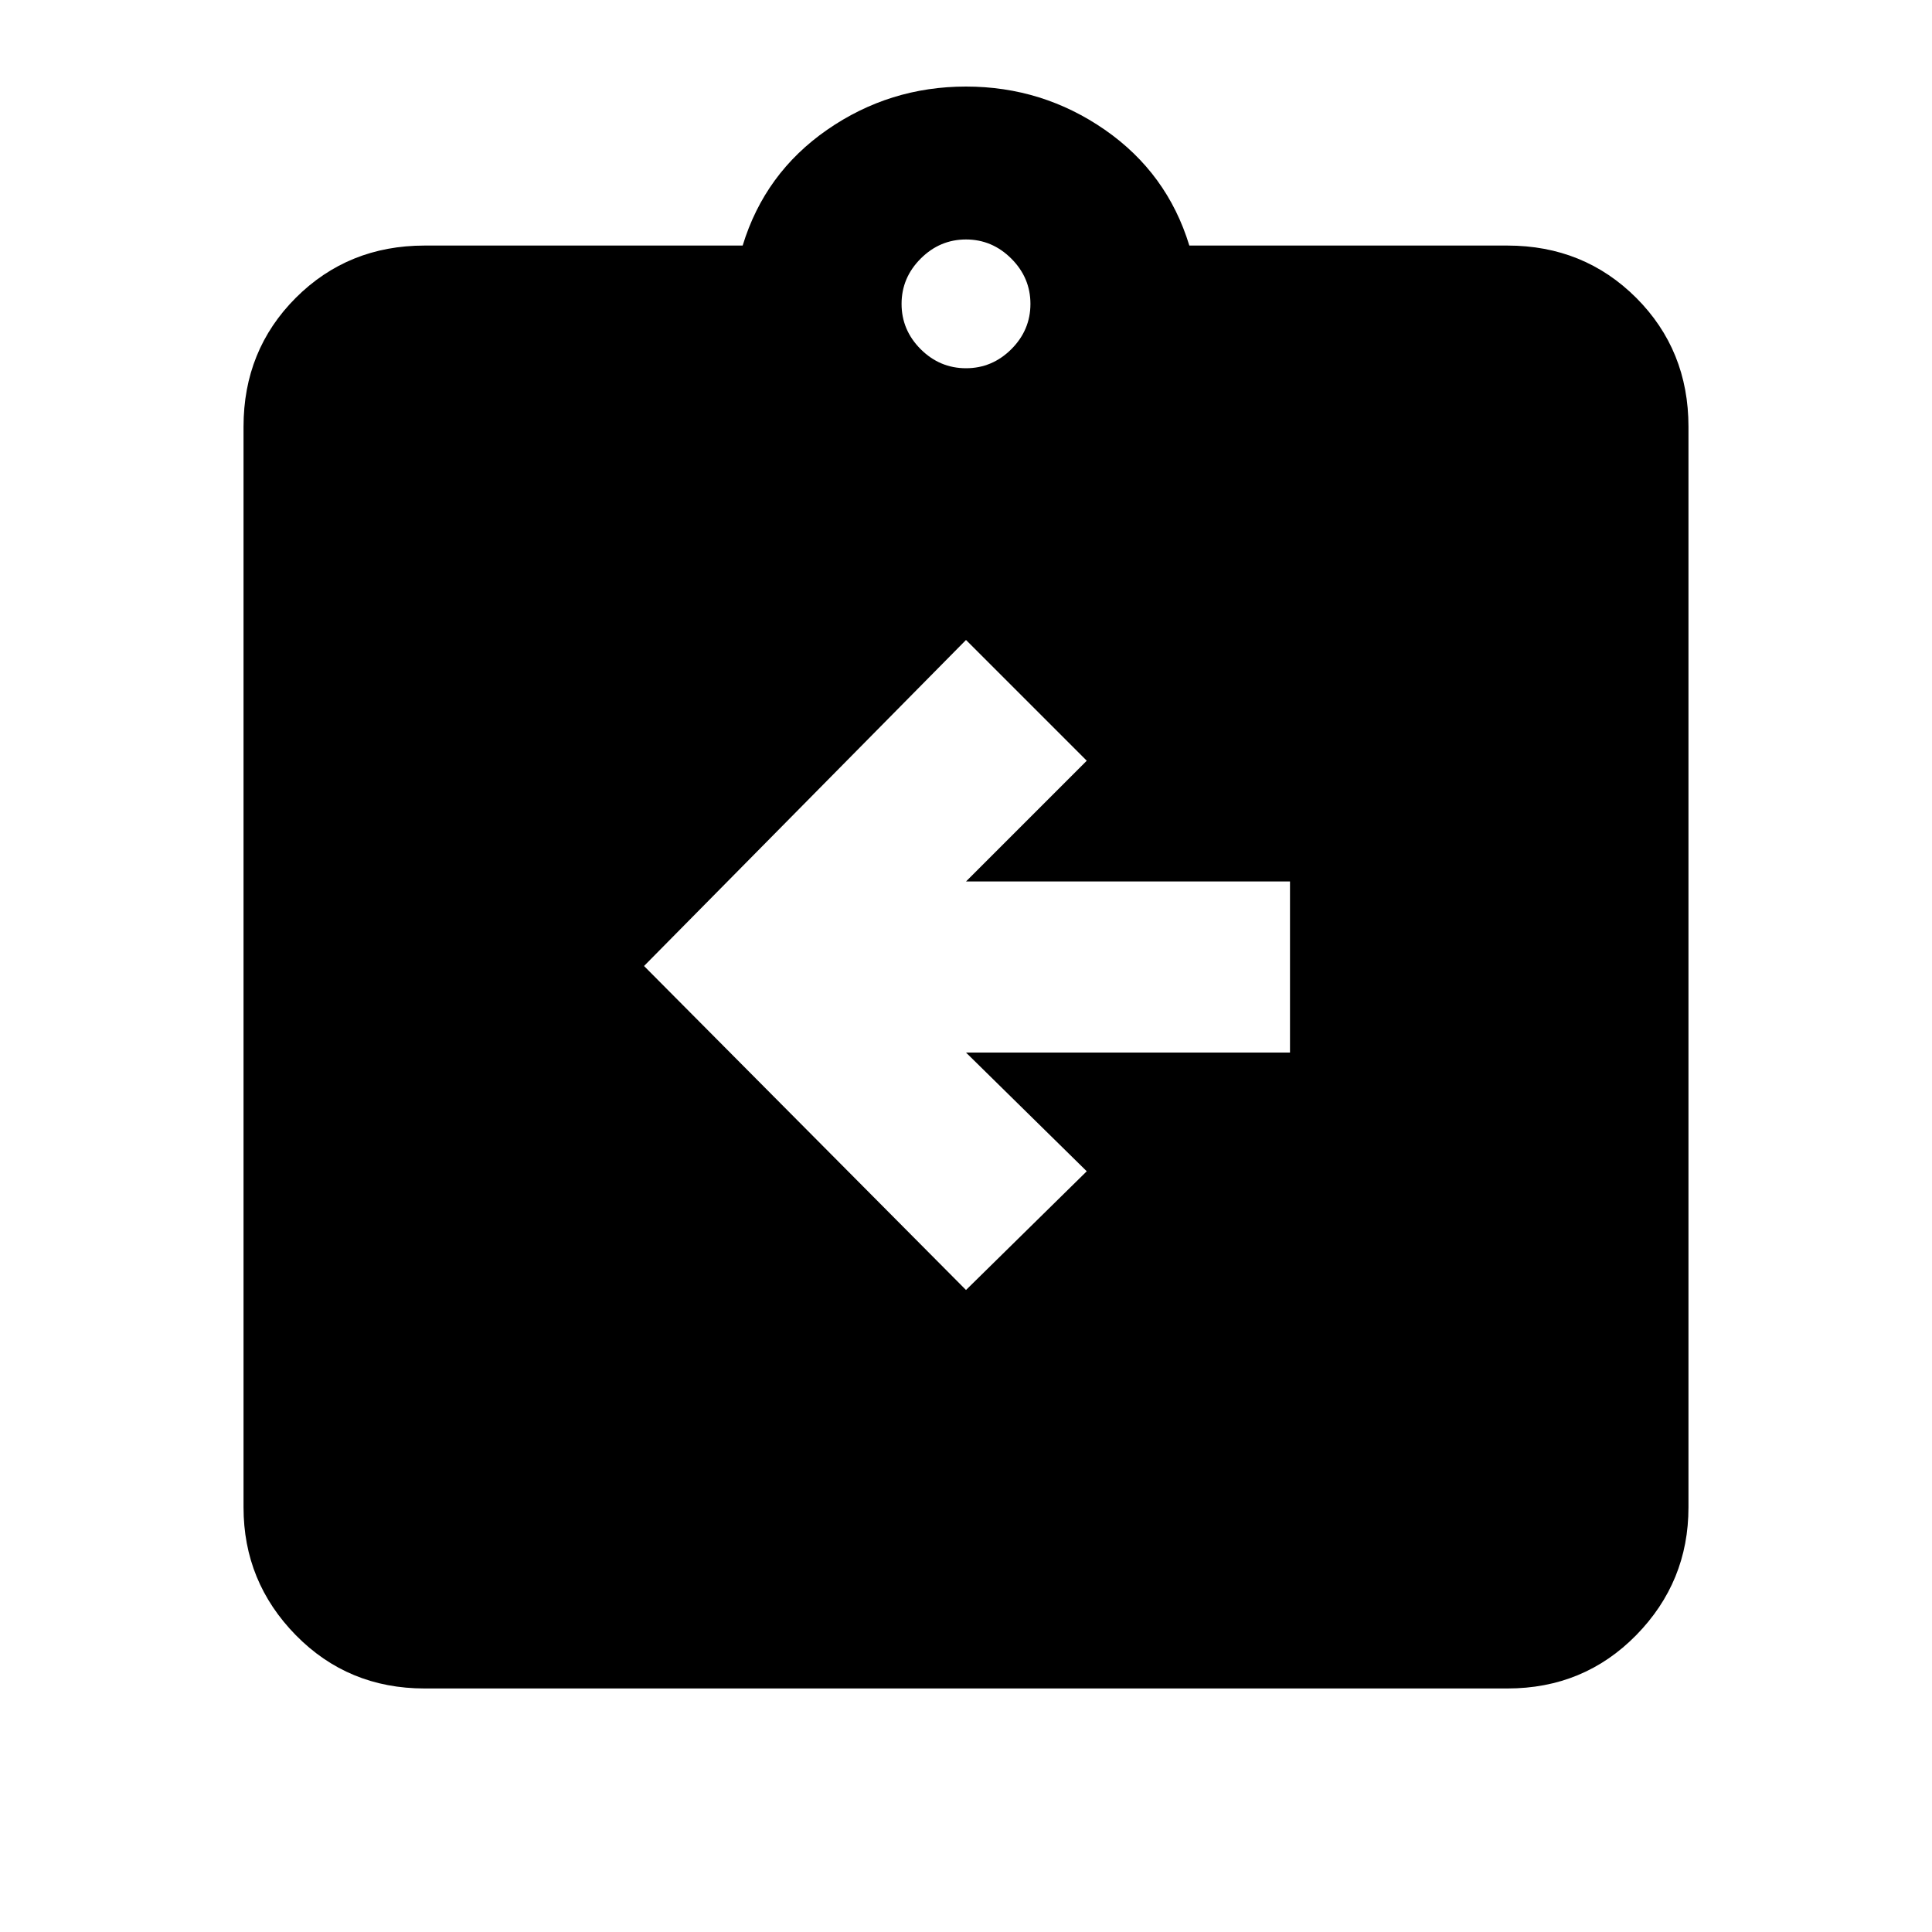 <svg xmlns="http://www.w3.org/2000/svg" height="20" width="20"><path d="M10 13.354 11.25 12.125 10 10.896H13.354V9.125H10L11.25 7.875L10 6.625L6.667 10ZM4.396 17.479Q3.604 17.479 3.062 16.927Q2.521 16.375 2.521 15.604V4.417Q2.521 3.625 3.062 3.083Q3.604 2.542 4.396 2.542H7.688Q7.917 1.792 8.562 1.344Q9.208 0.896 10 0.896Q10.792 0.896 11.438 1.344Q12.083 1.792 12.312 2.542H15.604Q16.396 2.542 16.938 3.083Q17.479 3.625 17.479 4.417V15.604Q17.479 16.375 16.938 16.927Q16.396 17.479 15.604 17.479ZM10 3.812Q10.271 3.812 10.469 3.615Q10.667 3.417 10.667 3.146Q10.667 2.875 10.469 2.677Q10.271 2.479 10 2.479Q9.729 2.479 9.531 2.677Q9.333 2.875 9.333 3.146Q9.333 3.417 9.531 3.615Q9.729 3.812 10 3.812Z"/></svg>